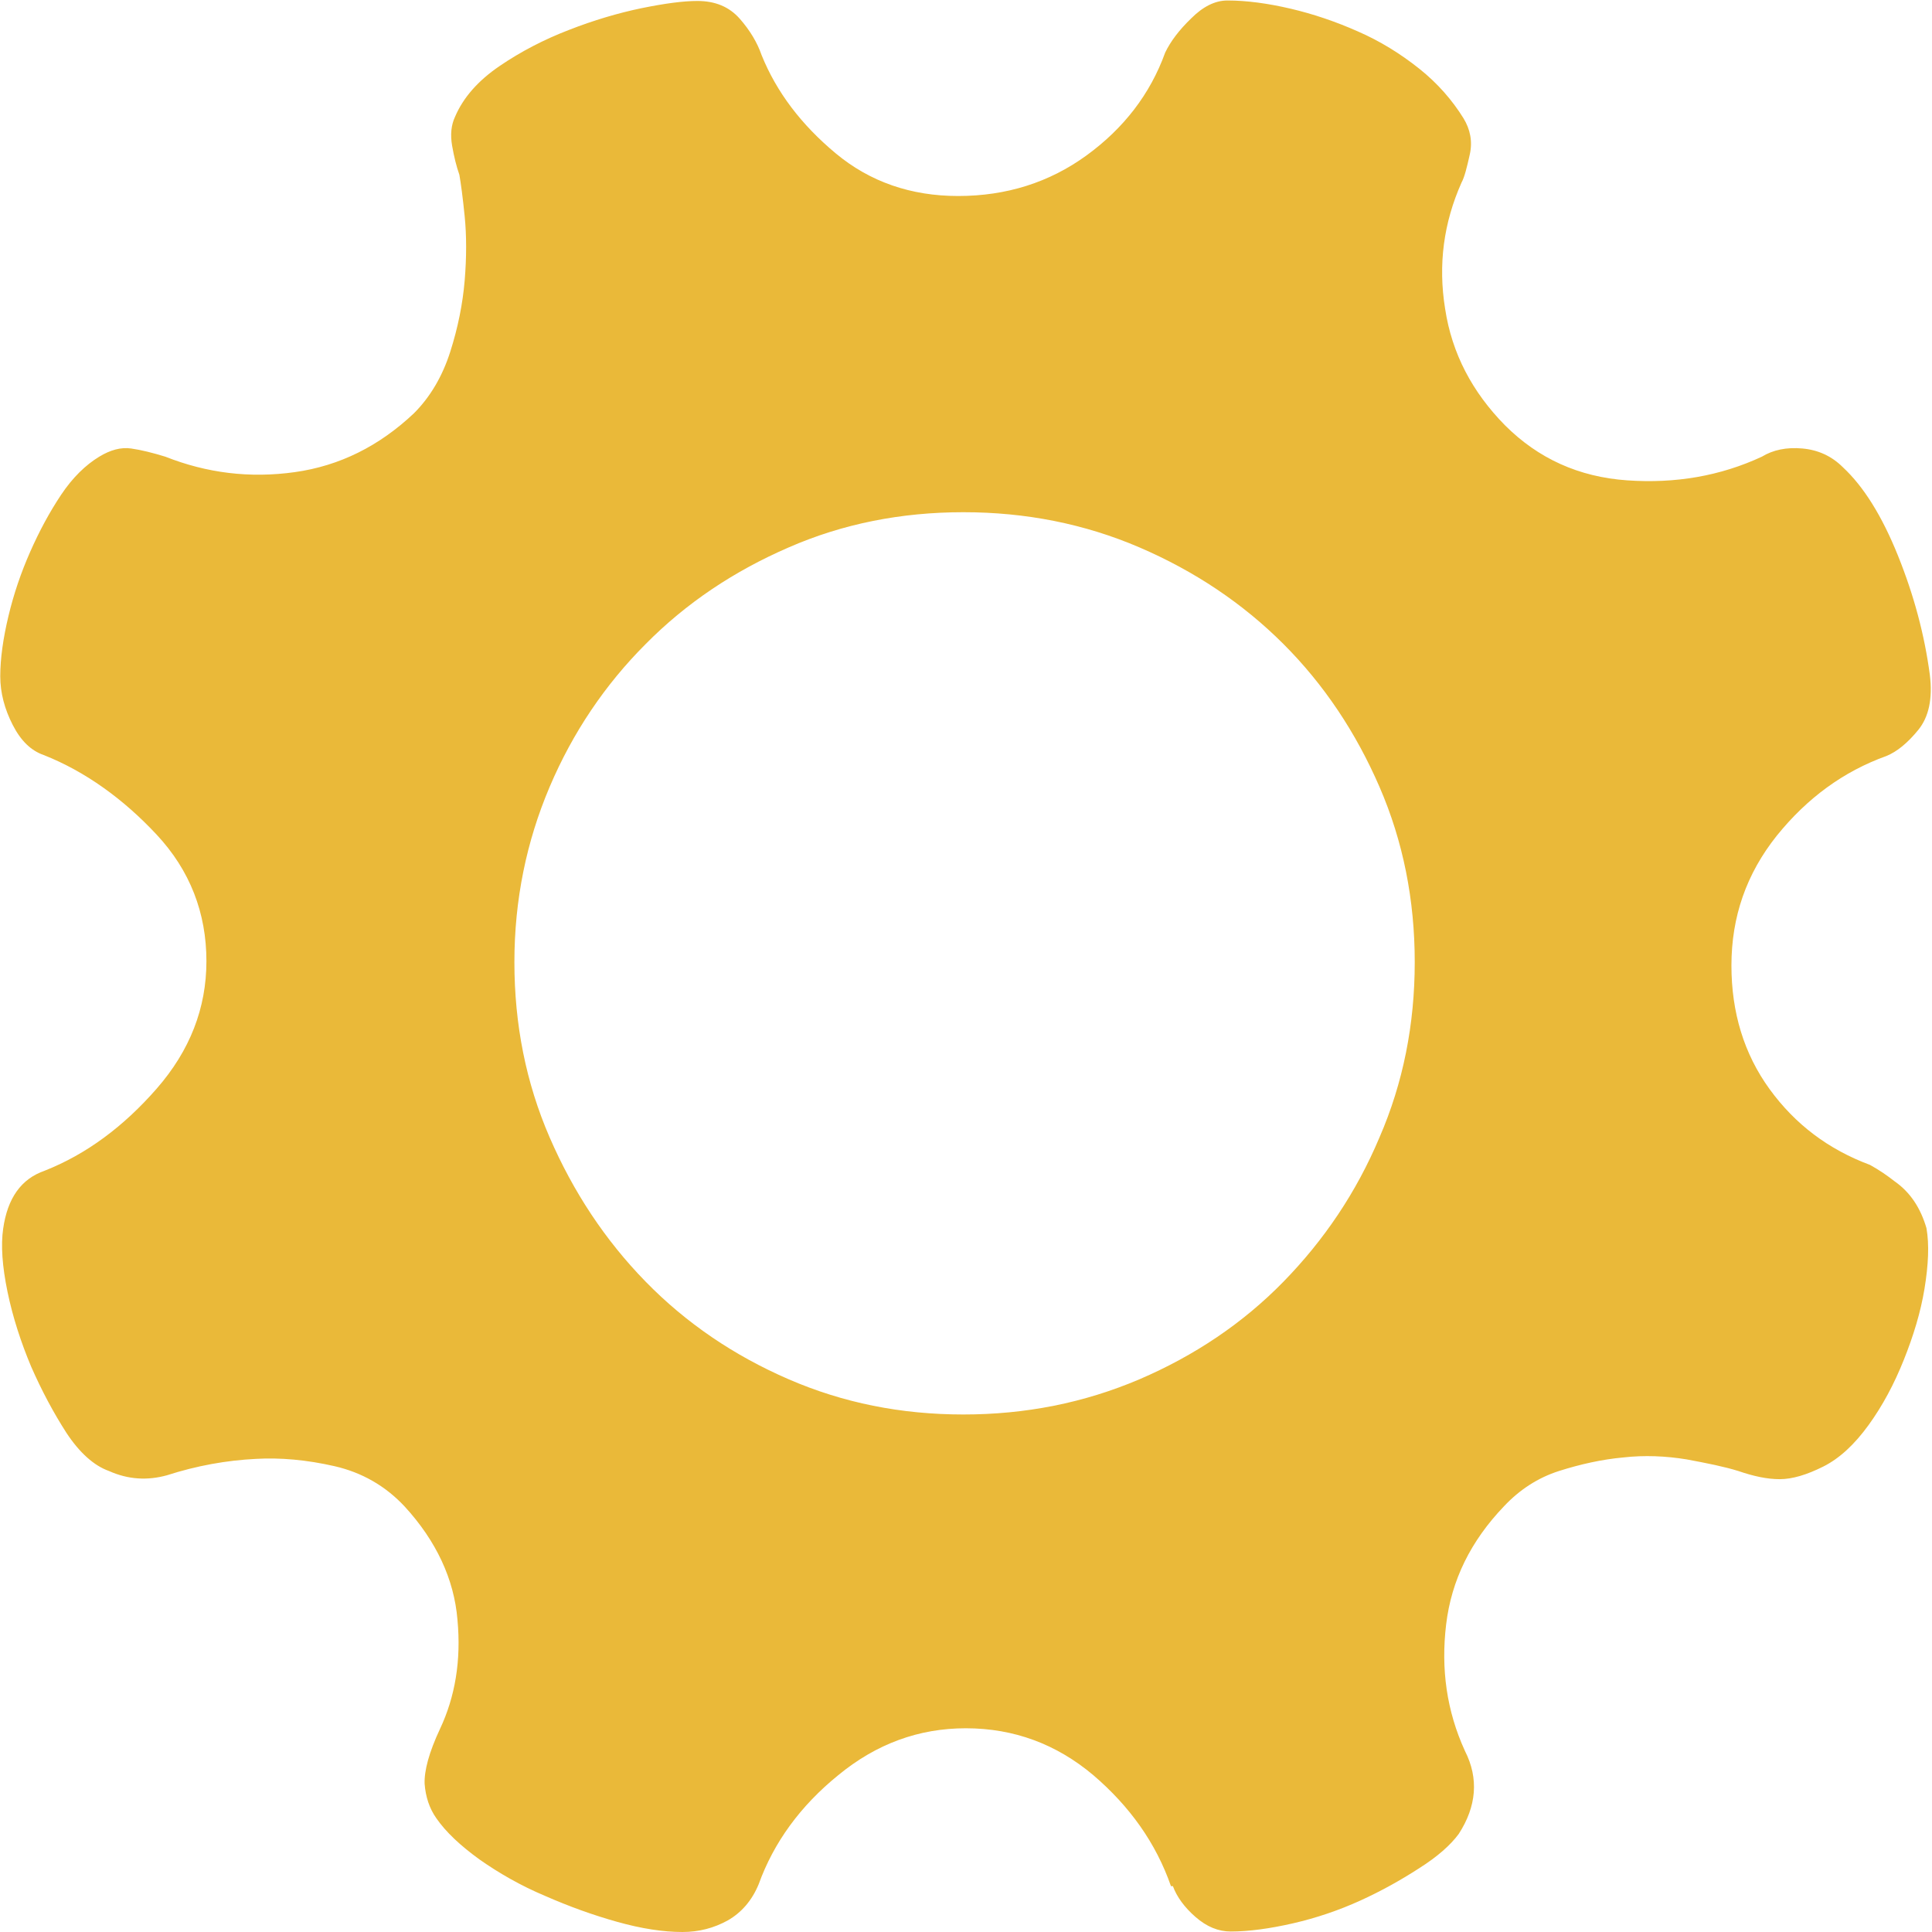<?xml version="1.0" standalone="no"?><!DOCTYPE svg PUBLIC "-//W3C//DTD SVG 1.1//EN"
  "http://www.w3.org/Graphics/SVG/1.1/DTD/svg11.dtd">
<svg t="1502874456808" class="icon" style="" viewBox="0 0 1024 1024" version="1.1" xmlns="http://www.w3.org/2000/svg"
     p-id="7427" xmlns:xlink="http://www.w3.org/1999/xlink" width="200" height="200">
  <defs>
    <style type="text/css"></style>
  </defs>
  <path
    d="M1021.067 650.939c1.535 8.7 1.023 19.446-1.023 31.984s-5.885 25.075-11.002 37.869-11.258 24.308-18.679 34.543c-7.42 10.235-15.352 17.655-24.052 22.005-8.7 4.35-16.376 6.653-23.028 6.653-6.653 0-13.817-1.535-22.005-4.35-7.42-2.303-16.376-4.094-27.378-6.141-11.002-1.791-22.261-2.303-33.519-1.023-11.258 1.023-22.773 3.582-34.031 7.164s-20.982 9.979-29.169 18.679c-17.655 18.423-27.89 39.148-30.705 62.689s0.256 45.801 9.979 67.038c7.42 14.585 6.141 29.425-3.326 44.01-4.35 5.885-11.258 12.026-20.982 18.167-9.467 6.141-19.958 12.026-31.216 17.143-11.258 5.117-23.284 9.211-35.566 12.026s-23.54 4.35-33.007 4.35c-6.653 0-12.794-2.559-18.679-7.676s-9.979-10.747-12.026-16.376h-1.023c-7.932-22.773-21.749-42.219-41.195-58.851-19.446-16.376-41.963-24.82-67.55-24.82-24.82 0-47.336 8.188-67.55 24.82-20.214 16.376-34.287 35.822-42.219 57.827-3.582 8.7-9.211 15.096-16.376 19.19-7.42 4.094-15.352 6.141-24.052 6.141-10.235 0-21.749-1.791-34.543-5.373-12.794-3.582-25.587-8.188-38.381-13.817-12.794-5.373-24.308-12.026-34.543-19.19-10.235-7.42-17.911-14.585-23.028-22.005-3.582-5.117-5.629-11.258-6.141-18.167-0.256-6.909 2.303-16.632 8.188-29.169 7.932-16.888 11.258-36.078 9.211-57.827-1.791-21.493-11.258-41.707-27.89-59.874-10.235-11.002-22.773-18.167-37.357-21.493-14.585-3.326-28.658-4.606-41.707-3.838-15.352 0.768-31.216 3.582-47.08 8.7-10.235 2.815-20.47 2.303-30.705-2.303-7.932-2.815-15.608-9.723-22.517-20.214-6.909-10.747-13.049-22.261-18.679-35.054-5.373-12.794-9.723-26.099-12.538-39.66-2.815-13.561-3.582-24.82-2.303-33.519 2.303-16.12 9.467-26.355 22.005-30.705 22.005-8.7 41.707-23.284 59.362-43.498 17.655-20.214 26.355-42.731 26.355-67.55 0-25.587-8.7-48.104-26.355-67.038S45.171 408.884 23.166 400.184c-6.653-2.303-12.026-7.42-16.376-15.864-4.35-8.444-6.653-17.143-6.653-25.843 0-9.467 1.535-20.214 4.35-31.984s6.653-23.028 11.514-34.031c4.862-11.002 10.235-20.982 16.376-30.193 6.141-9.211 13.049-15.864 20.214-20.214 5.885-3.582 11.514-5.117 16.888-4.35 5.373 0.768 11.514 2.303 18.167 4.35 22.005 8.7 44.778 11.514 68.574 8.188 23.796-3.326 44.778-13.817 63.2-31.216 8.7-8.7 15.096-19.702 19.19-32.496 4.094-12.794 6.653-25.587 7.676-37.869s1.023-23.796 0-34.031-2.047-17.655-2.815-22.005c-1.535-4.35-2.815-9.467-3.838-15.352-1.023-5.885-0.512-11.002 1.535-15.352 4.35-10.235 12.282-19.19 23.54-26.867 11.258-7.676 23.54-14.073 36.846-19.19 13.049-5.117 26.099-8.956 38.381-11.514 12.538-2.559 22.261-3.838 29.681-3.838 9.467 0 16.888 3.07 22.517 9.467 5.373 6.141 9.211 12.538 11.514 19.19 7.932 19.702 21.237 37.101 39.404 52.198 18.167 15.096 39.916 22.517 64.736 22.517 25.587 0 48.36-7.164 68.062-21.493 19.702-14.329 33.775-32.496 41.707-54.501 2.815-5.885 7.42-12.026 13.817-18.167 6.141-6.141 12.538-9.467 19.19-9.467 10.235 0 21.493 1.535 33.519 4.35 12.026 2.815 24.052 6.909 35.566 12.026 11.77 5.117 22.517 11.77 32.496 19.702s17.655 16.888 23.54 26.355c3.582 5.885 4.862 12.282 3.326 19.19-1.535 6.909-2.815 12.026-4.35 14.841-9.467 21.237-12.538 43.498-8.7 67.038 3.582 23.54 14.329 44.01 31.728 61.665C815.346 243.078 836.839 252.802 862.426 254.593c25.587 1.791 49.383-2.303 71.388-12.538 5.885-3.582 13.049-5.117 21.493-4.35 8.444 0.768 15.608 4.094 21.493 9.979 11.002 10.235 20.726 25.843 29.169 46.825 8.444 20.982 14.073 41.963 16.888 63.2 1.535 12.538-0.512 22.261-6.141 29.169s-11.258 11.514-16.888 13.817c-22.773 8.188-41.963 22.261-58.083 42.219-16.12 20.214-24.052 42.987-24.052 68.83 0 24.82 6.653 46.825 20.214 65.503s31.216 31.984 53.221 40.172c5.117 2.815 9.467 5.885 13.049 8.7 8.444 5.885 13.817 14.329 16.888 24.82zM510.602 749.705c33.007 0 63.968-6.141 93.393-18.679 29.169-12.538 54.757-29.681 76.25-51.686 21.493-22.005 38.637-47.336 50.919-76.506 12.538-28.914 18.679-59.874 18.679-92.882 0-33.007-6.141-63.968-18.679-92.882-12.538-28.914-29.425-54.245-50.919-75.738s-47.08-38.637-76.25-51.174c-29.169-12.538-60.386-18.679-93.393-18.679-33.007 0-63.968 6.141-92.626 18.679-28.914 12.538-54.245 29.425-75.738 51.174-21.493 21.493-38.637 46.825-50.919 75.738s-18.679 59.874-18.679 92.882c0 33.007 6.141 63.968 18.679 92.882 12.538 28.914 29.425 54.501 50.919 76.506 21.493 22.005 46.825 39.148 75.738 51.686s59.618 18.679 92.626 18.679z"
    fill="#EAB939" p-id="7428"></path>
</svg>
